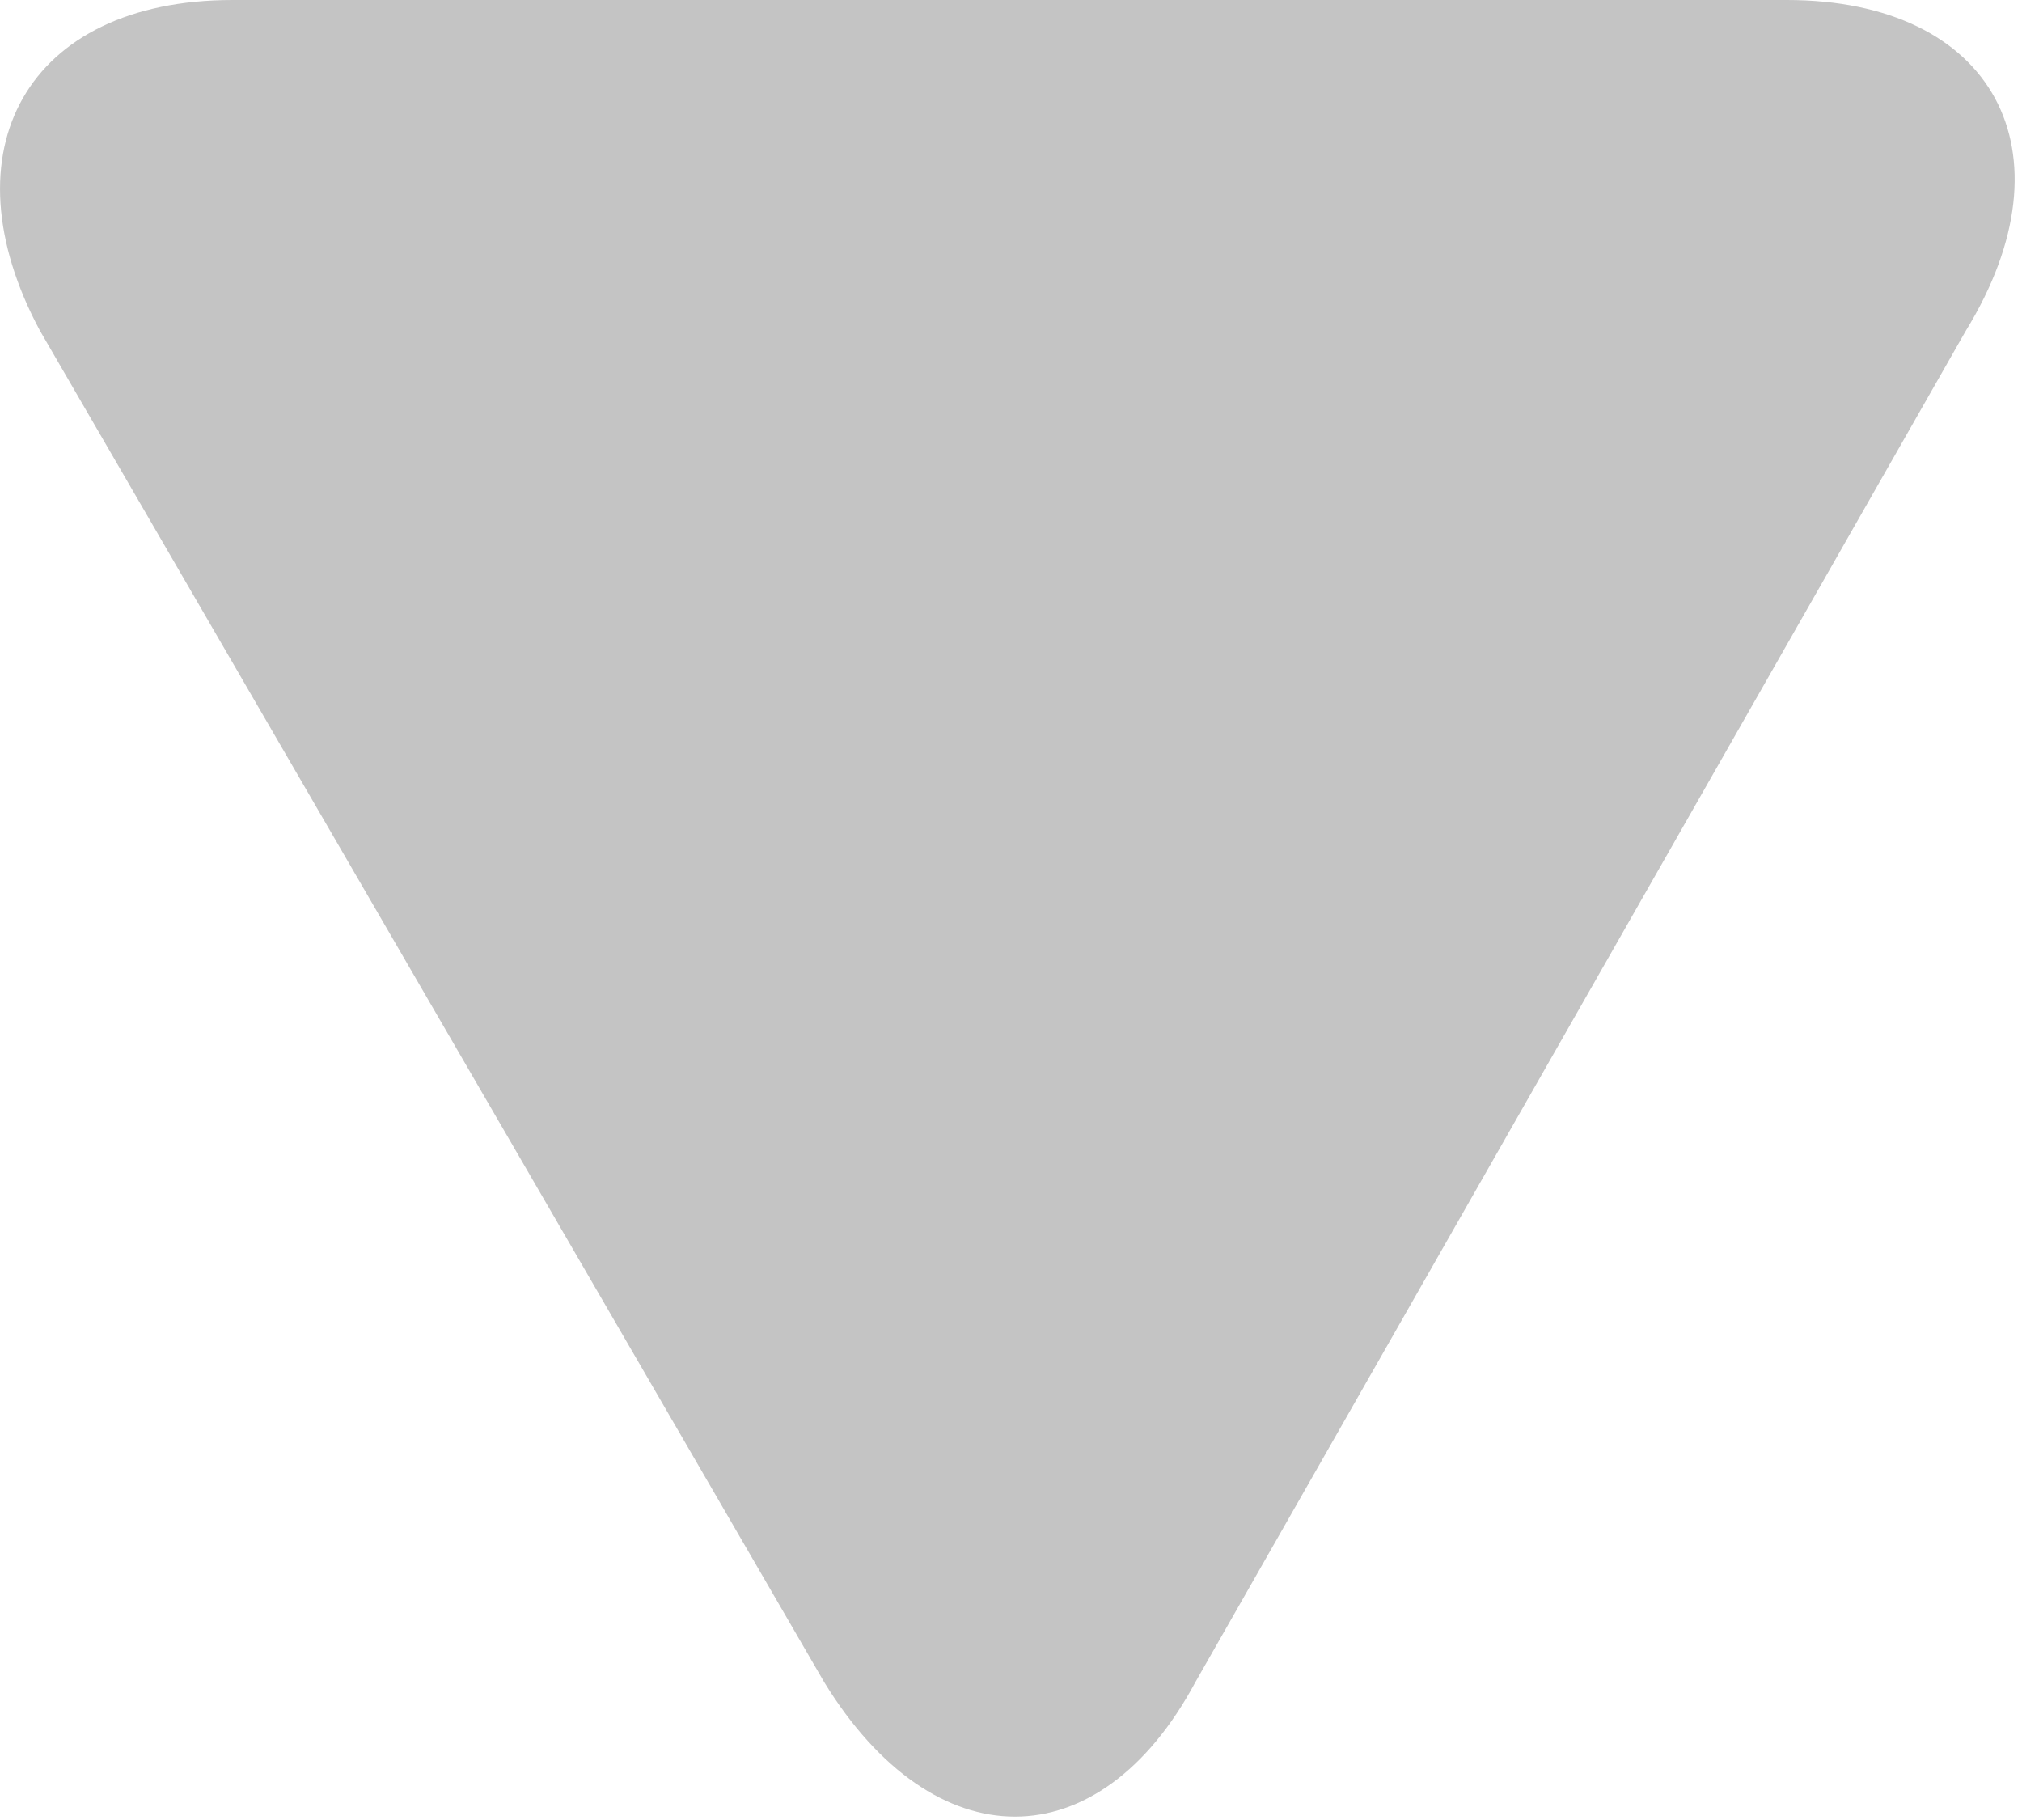 <svg width="10" height="9" viewBox="0 0 10 9" fill="none" xmlns="http://www.w3.org/2000/svg">
<path d="M9.722 1.636C10.266 0.75 9.858 0 8.837 0H1.15C0.13 0 -0.278 0.75 0.198 1.636L4.076 8.318C4.62 9.205 5.436 9.205 5.912 8.318L9.722 1.636Z" fill="#C4C4C4"/>
</svg>
